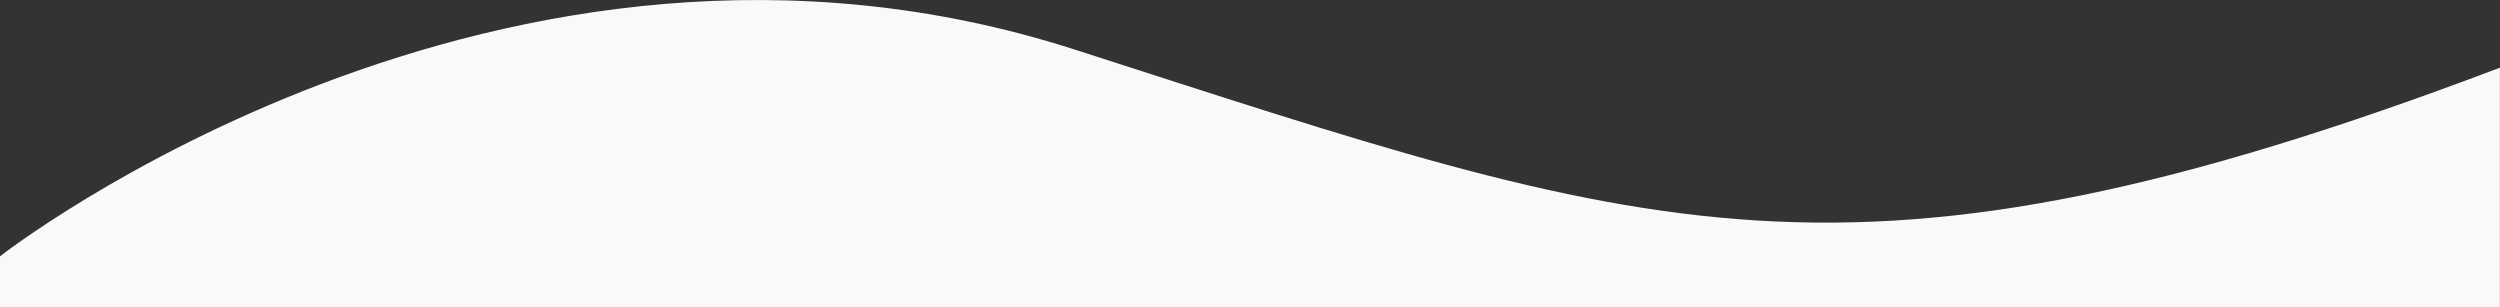 <svg id="light-wave" viewBox="0 0 1416.99 174.01" xmlns="http://www.w3.org/2000/svg">
  <rect x="0" y="0" width="1416.99" height="174.01" fill="#333333" stroke="none"/>
  <path fill="#f9f9f9" d="M0,280.8S283.66,59,608.94,163.56s437.93,150.57,808,10.34V309.54H0V280.8Z" transform="translate(0 -135.53)"></path>
</svg>
